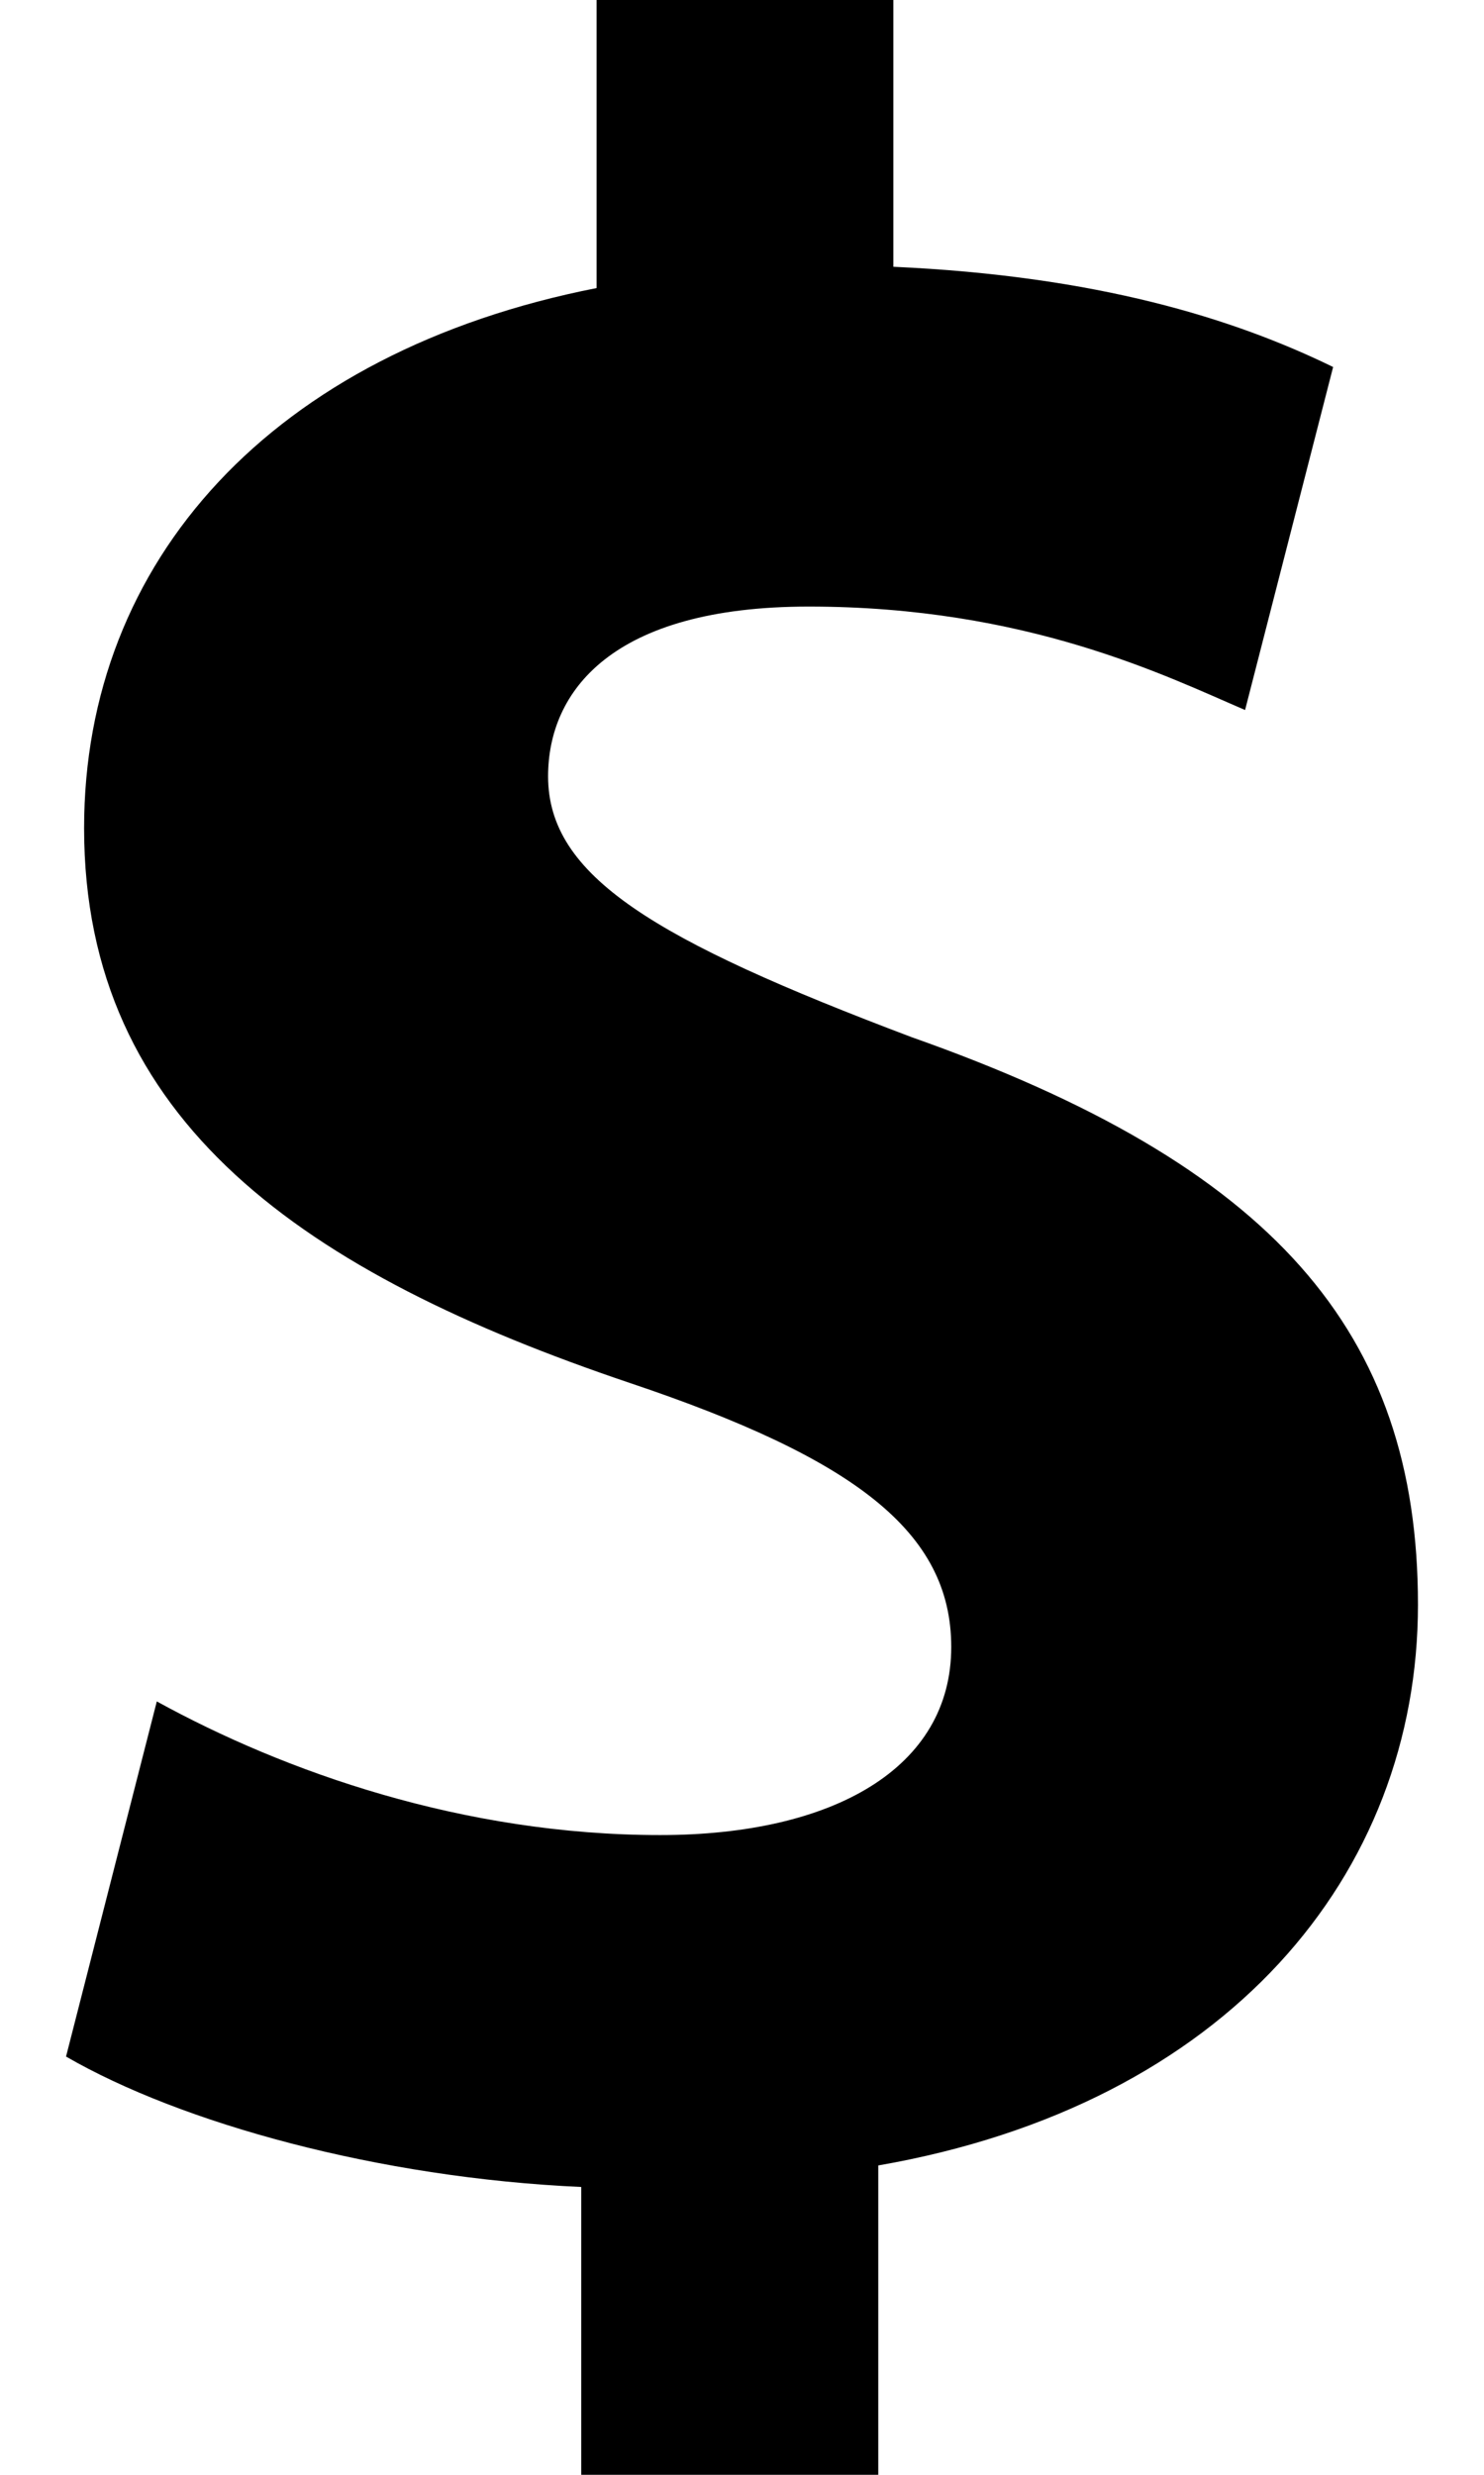 <svg width="6" height="10" viewBox="0 0 6 10" fill="none" xmlns="http://www.w3.org/2000/svg">
<path d="M5.733 6.484C5.733 7.574 4.961 8.505 3.551 8.75V10H2.35V8.837C1.529 8.8 0.732 8.579 0.267 8.31L0.634 6.875C1.149 7.158 1.872 7.415 2.669 7.415C3.368 7.415 3.846 7.145 3.846 6.655C3.846 6.189 3.454 5.893 2.546 5.588C1.235 5.146 0.34 4.534 0.34 3.346C0.34 2.266 1.1 1.422 2.412 1.164V0H3.612V1.078C4.434 1.115 4.986 1.286 5.39 1.483L5.034 2.869C4.717 2.733 4.152 2.451 3.27 2.451C2.473 2.451 2.216 2.794 2.216 3.137C2.216 3.541 2.645 3.798 3.686 4.191C5.146 4.706 5.733 5.38 5.733 6.484Z" fill="black"/>
</svg>

